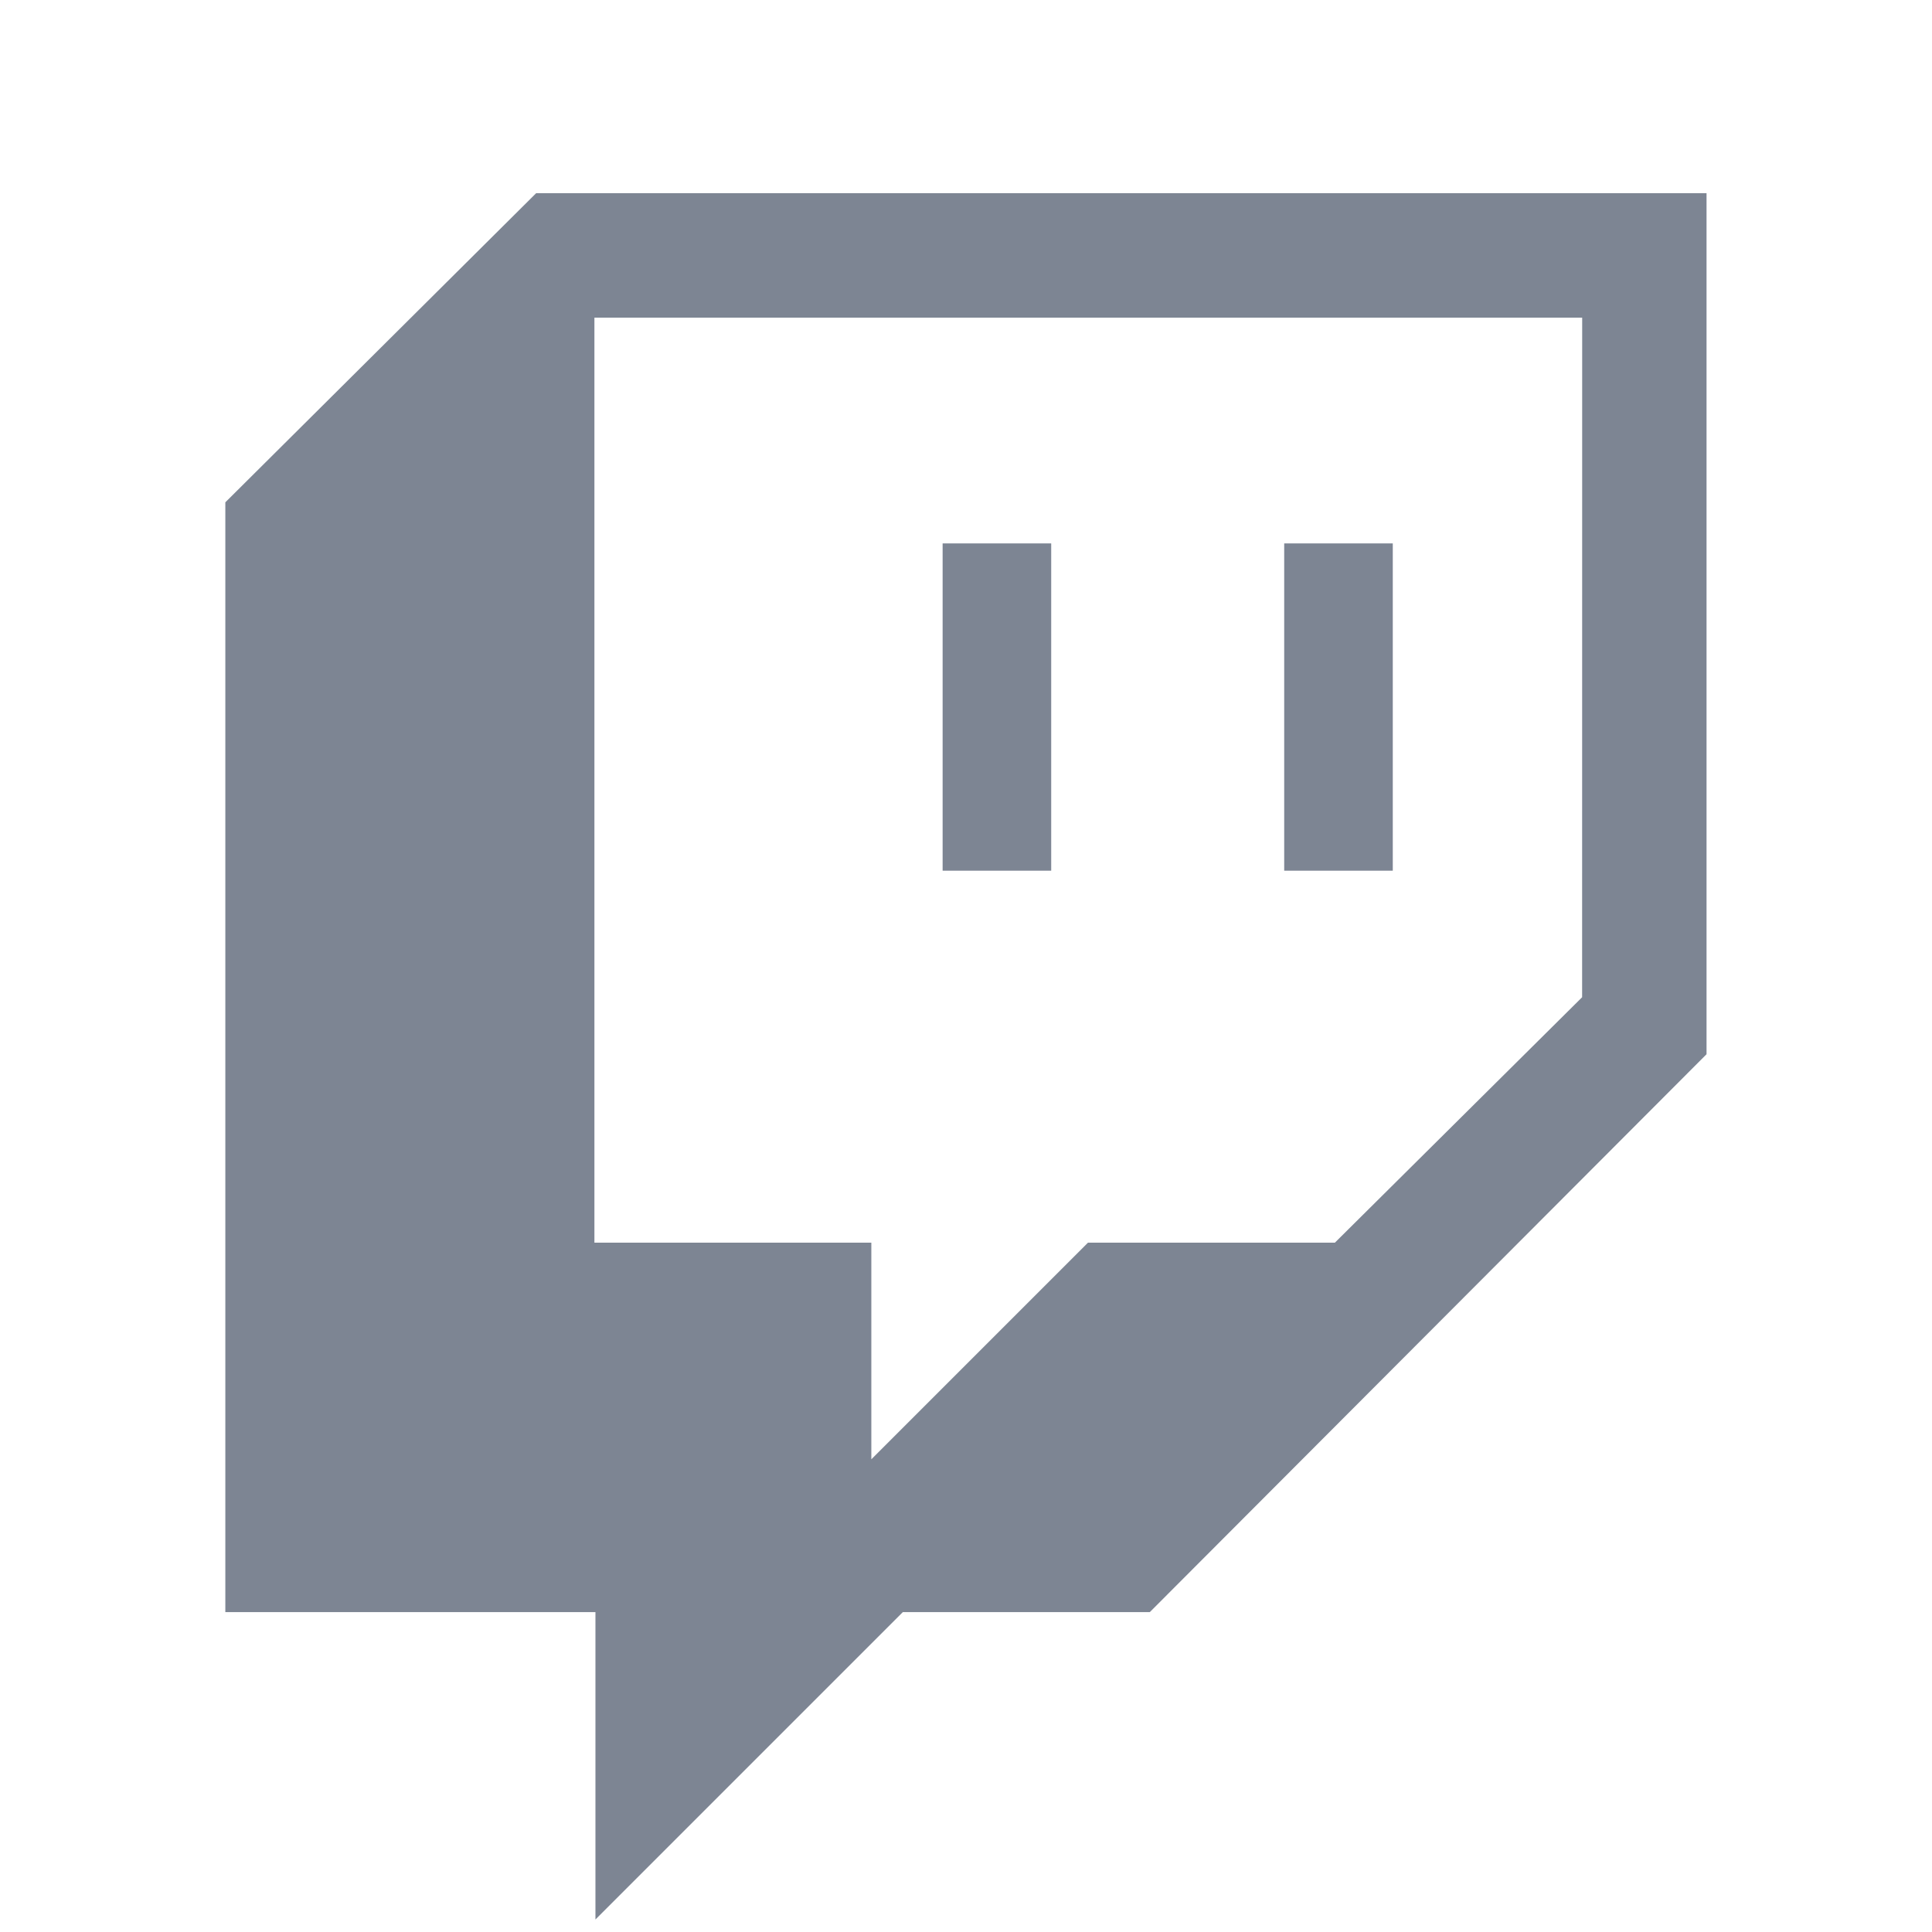 <svg xmlns="http://www.w3.org/2000/svg" id="prefix__top_icn_twitch" width="30" height="30" viewBox="0 0 30 30">
    <defs>
        <style>
            .prefix__cls-1{fill:#7d8593}
        </style>
    </defs>
    <g id="prefix__그룹_10170" data-name="그룹 10170" transform="translate(-1283.921 -75.221)">
        <path id="prefix__패스_7992" d="M1292.246 78.221l-4.826 4.8v17.233h5.747v4.773l4.773-4.773h3.835l8.645-8.663v-13.37zm16.242 12.485l-3.839 3.811h-3.834l-3.364 3.364v-3.364h-4.3V80.154h15.338z" class="prefix__cls-1" data-name="패스 7992"/>
        <path id="prefix__사각형_8398" d="M0 0H1.686V5.082H0z" class="prefix__cls-1" data-name="사각형 8398" transform="translate(1298.558 83.659)"/>
        <path id="prefix__사각형_8399" d="M0 0H1.686V5.082H0z" class="prefix__cls-1" data-name="사각형 8399" transform="translate(1303.862 83.659)"/>
    </g>
    <path id="prefix__사각형_8400" fill="none" d="M0 0H30V30H0z" data-name="사각형 8400"/>
</svg>
